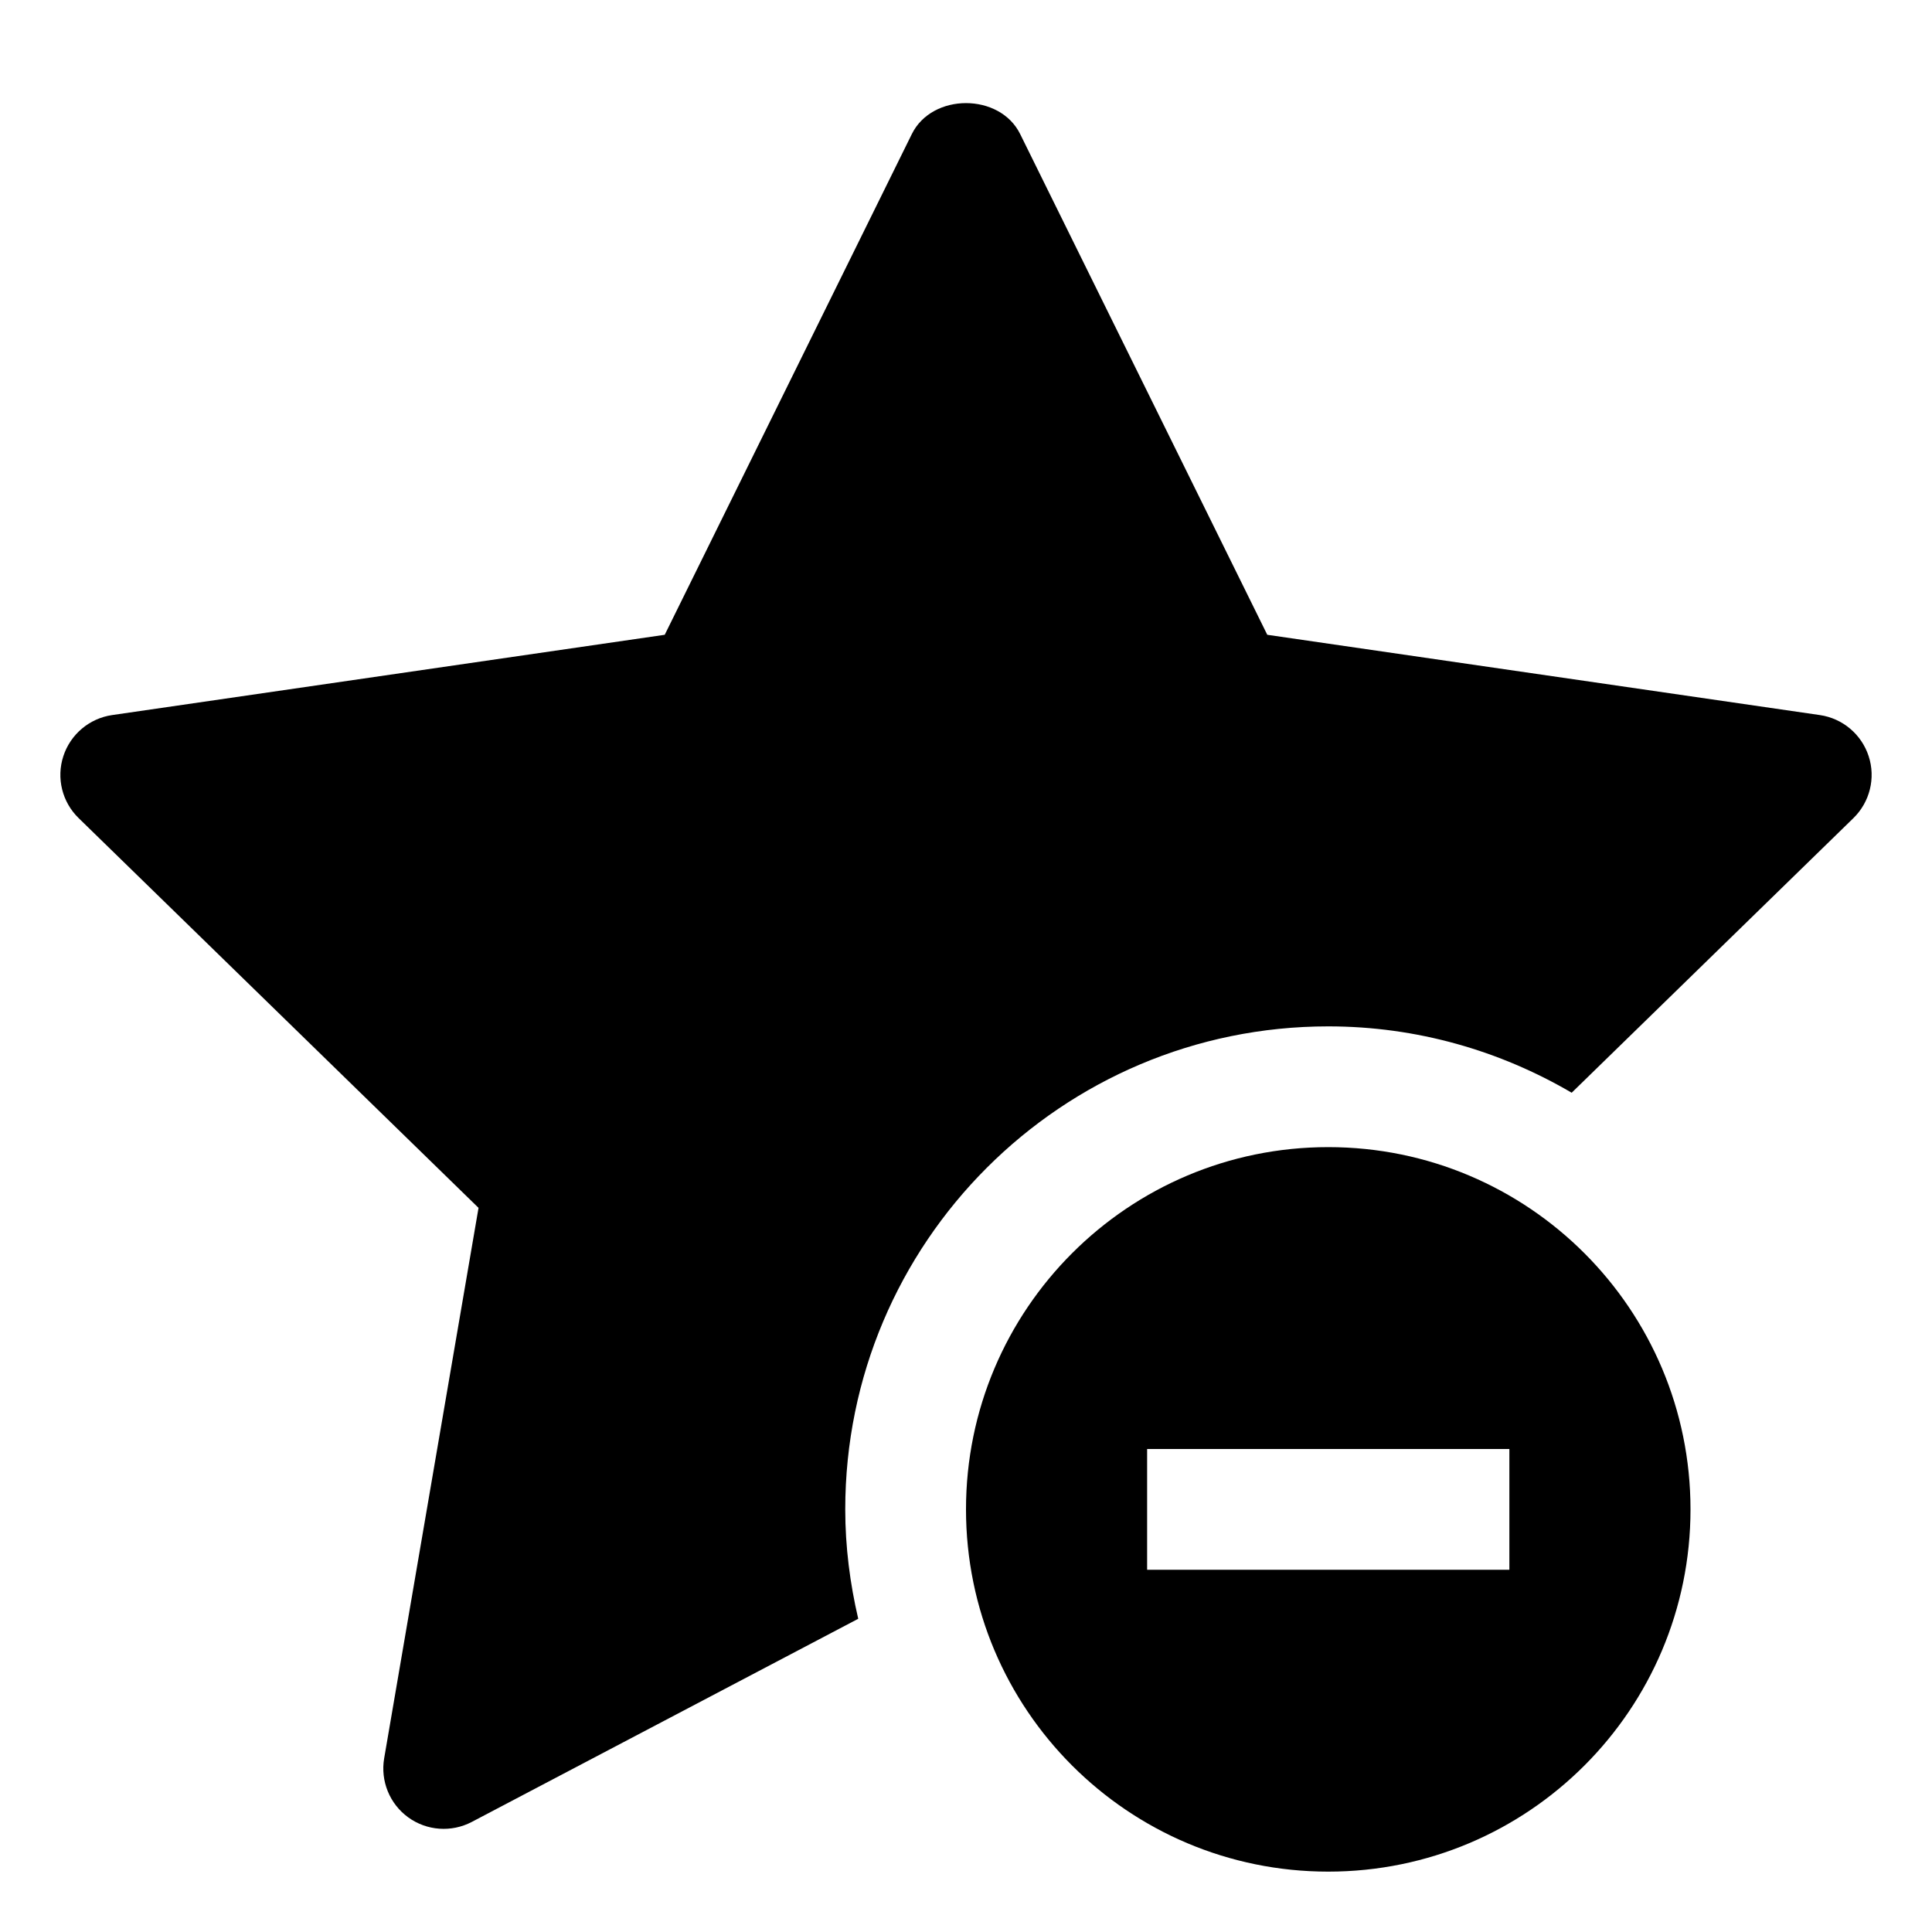 <?xml version="1.0" encoding="utf-8"?>
<!-- Generator: Adobe Illustrator 19.2.1, SVG Export Plug-In . SVG Version: 6.00 Build 0)  -->
<!DOCTYPE svg PUBLIC "-//W3C//DTD SVG 1.1//EN" "http://www.w3.org/Graphics/SVG/1.1/DTD/svg11.dtd">
<svg version="1.1" id="Layer_1" xmlns="http://www.w3.org/2000/svg" xmlns:xlink="http://www.w3.org/1999/xlink" x="0px" y="0px"
	 width="32px" height="32px" viewBox="0 0 32 32" enable-background="new 0 0 32 32" xml:space="preserve">
<path d="M16,25c0,3.314,2.686,6,6,6s6-2.686,6-6s-2.686-6-6-6S16,21.686,16,25z M25,26h-6v-2h6V26z"/>
<path d="M30.951,12.525c-0.118-0.362-0.431-0.626-0.807-0.681l-9.154-1.33L16.897,2.22c-0.337-0.683-1.457-0.683-1.794,0
	l-4.093,8.294l-9.154,1.33c-0.376,0.055-0.689,0.319-0.807,0.681c-0.118,0.362-0.02,0.759,0.253,1.025l6.624,6.456l-1.563,9.117
	c-0.064,0.375,0.09,0.754,0.398,0.978c0.309,0.224,0.717,0.252,1.053,0.076l6.401-3.365C14.079,26.229,14,25.624,14,25
	c0-4.418,3.582-8,8-8c1.472,0,2.847,0.405,4.032,1.099l4.666-4.548C30.971,13.284,31.069,12.887,30.951,12.525z"/>
</svg>
